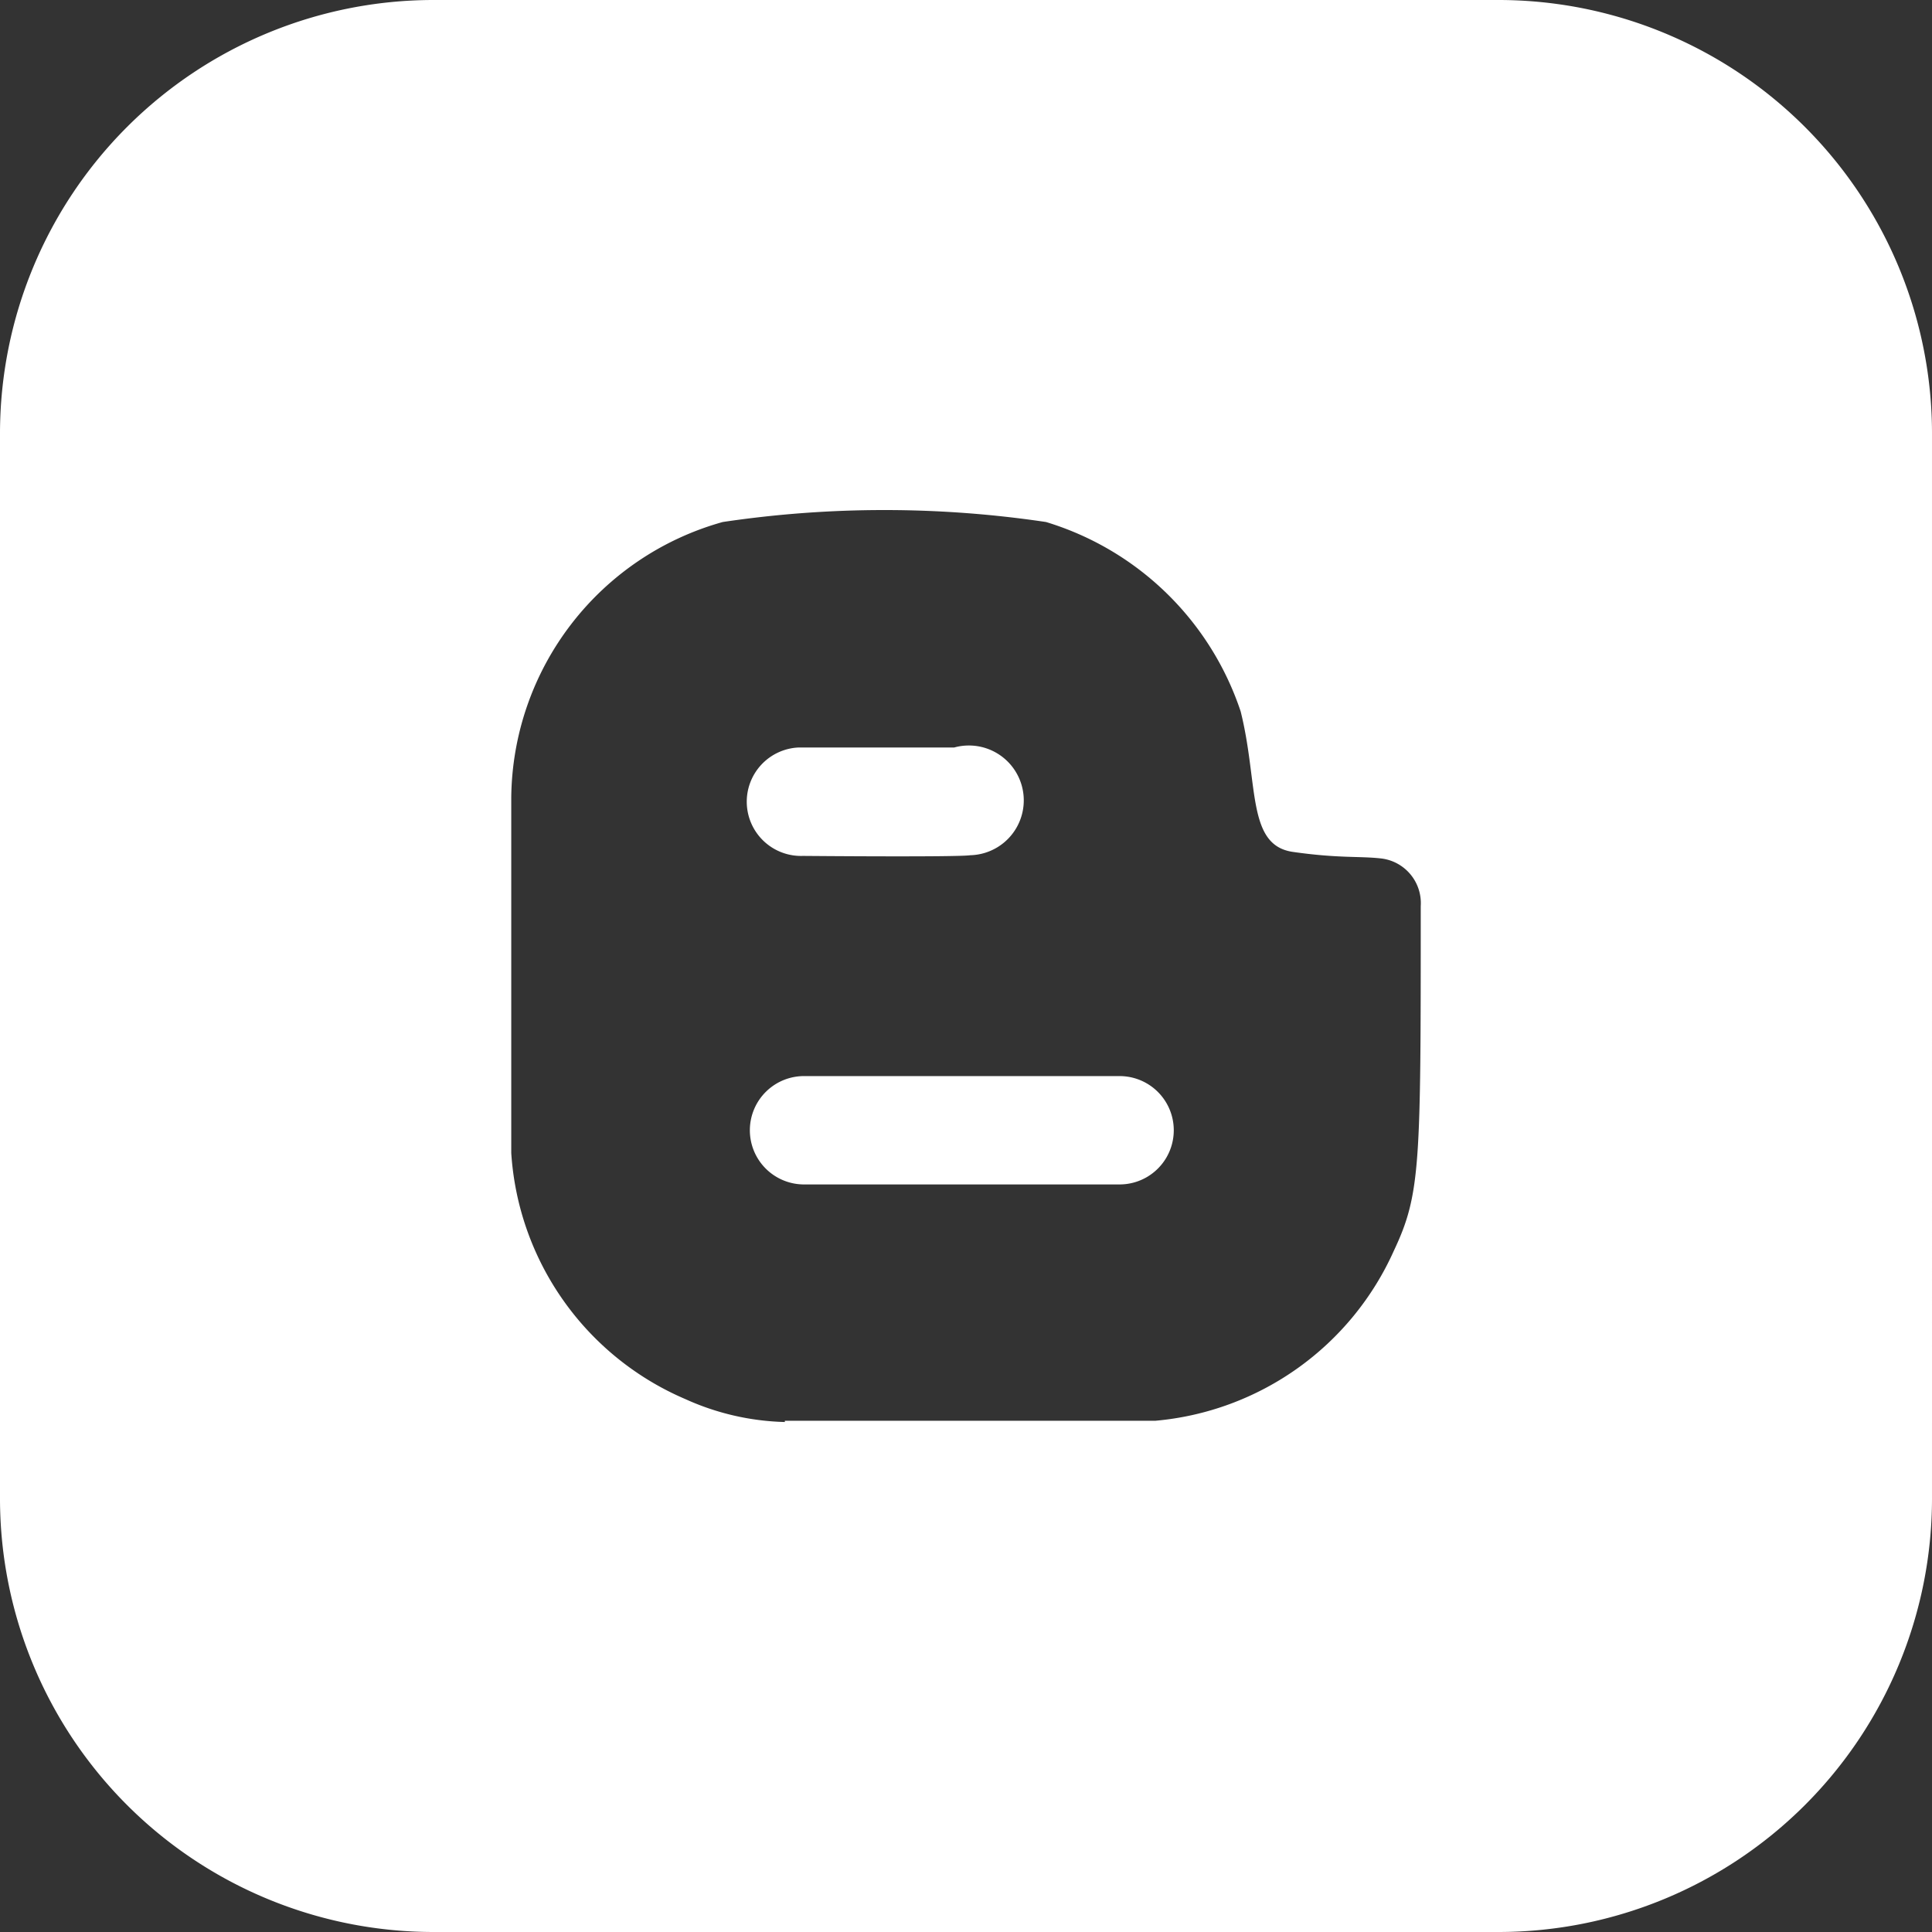 <svg xmlns="http://www.w3.org/2000/svg" viewBox="0 0 226.47 226.47"><rect x="0" y="0" width="226.47" height="226.47" fill="#333333" stroke="none"/><defs><style>.cls-1{fill:#fff;}</style></defs><g id="Layer_2" data-name="Layer 2"><g id="White"><path id="Blogger" class="cls-1" d="M87.54,94.21a6.36,6.36,0,0,1,6.12-6.59h18.2a6.32,6.32,0,0,1,1.55-.23,6.43,6.43,0,1,1,.33,12.86c-1.57.24-19.61.08-19.61.08A6.36,6.36,0,0,1,87.54,94.21Zm43.7,31.93H94.37a6.35,6.35,0,1,0-.24,12.7h37.11a6.35,6.35,0,0,0,0-12.7Zm95.23-75.31V175.64a50.83,50.83,0,0,1-50.83,50.83H50.83A50.83,50.83,0,0,1,0,175.64V50.83A50.83,50.83,0,0,1,50.83,0H175.64A50.83,50.83,0,0,1,226.47,50.83Zm-59.93,55.38a5.27,5.27,0,0,0-4.55-5.57c-2.59-.31-5,0-10.44-.78s-4-8-6.12-16.47a34.64,34.64,0,0,0-22.82-22.2,128.66,128.66,0,0,0-37.89,0A33.88,33.88,0,0,0,59.93,93.43v41.73A33.74,33.74,0,0,0,80.33,164,30,30,0,0,0,92,166.69v-.15h43.46a33.92,33.92,0,0,0,27.93-19.93C166.54,139.94,166.54,136.49,166.54,106.21Z"/></g></g></svg>